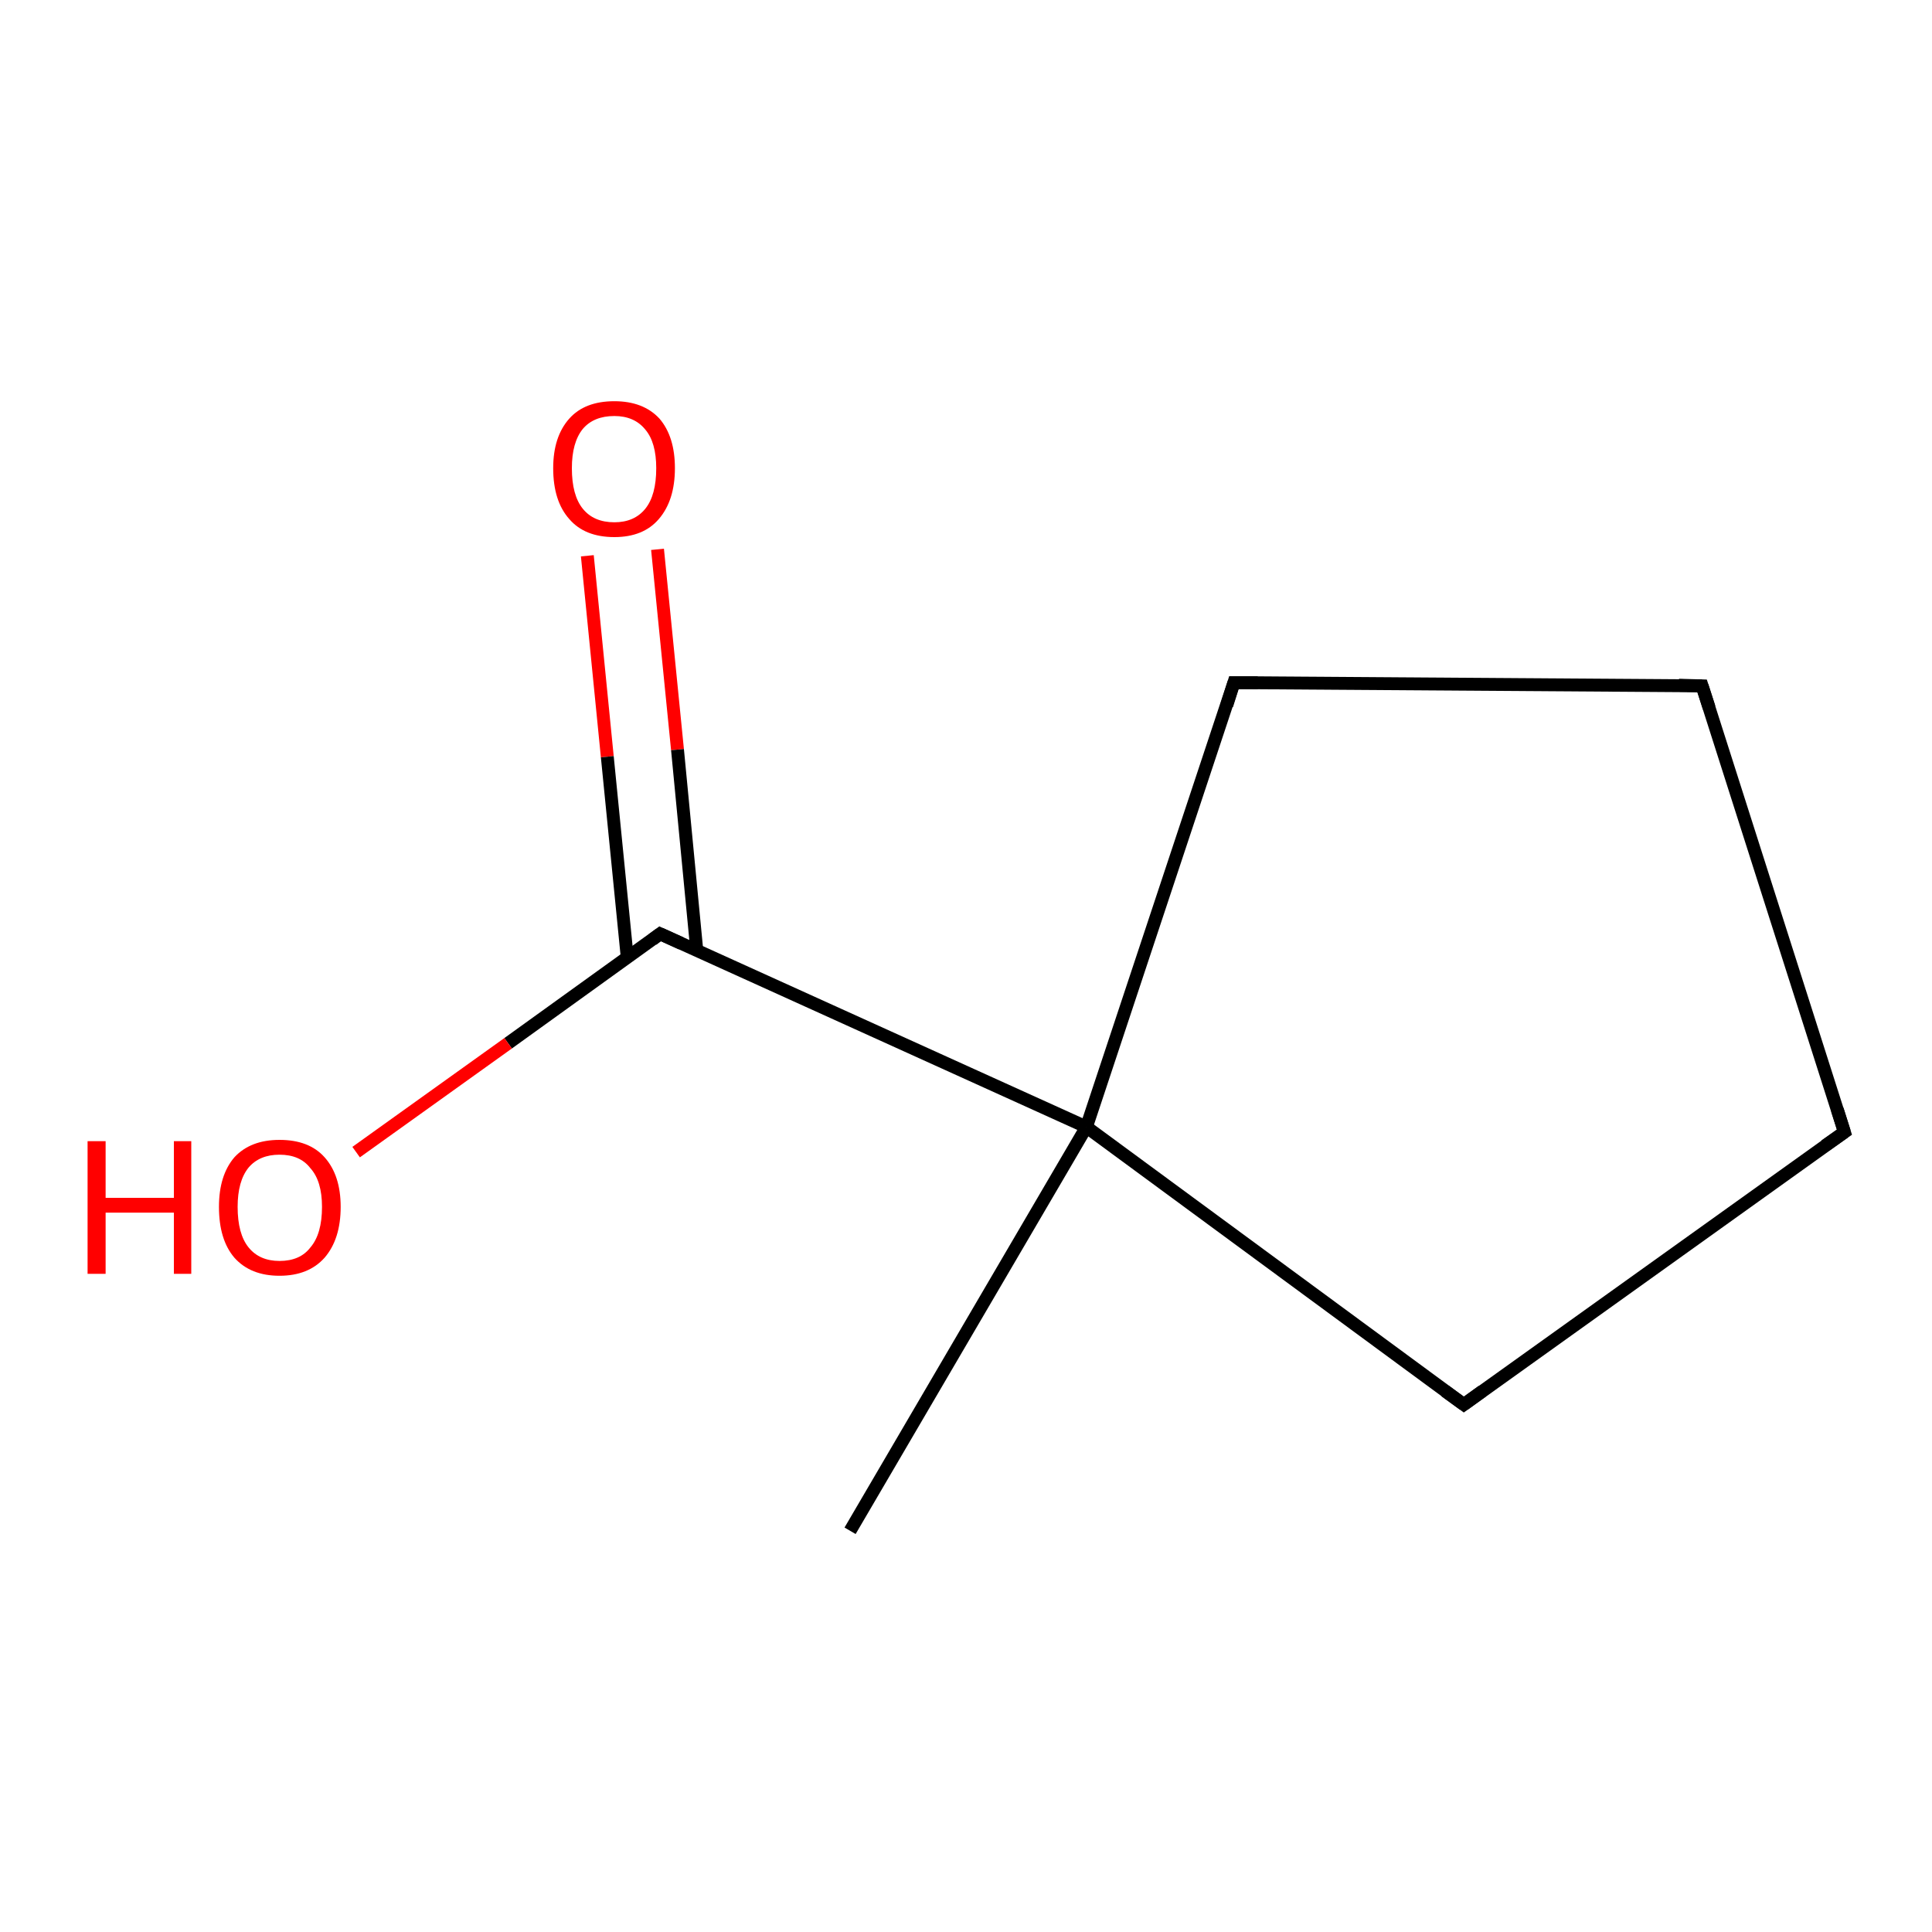 <?xml version='1.0' encoding='iso-8859-1'?>
<svg version='1.1' baseProfile='full'
              xmlns='http://www.w3.org/2000/svg'
                      xmlns:rdkit='http://www.rdkit.org/xml'
                      xmlns:xlink='http://www.w3.org/1999/xlink'
                  xml:space='preserve'
width='300px' height='300px' viewBox='0 0 300 300'>
<!-- END OF HEADER -->
<rect style='opacity:1.0;fill:#FFFFFF;stroke:none' width='300.0' height='300.0' x='0.0' y='0.0'> </rect>
<path class='bond-0 atom-0 atom-1' d='M 102.1,85.3 L 105.2,116.4' style='fill:none;fill-rule:evenodd;stroke:#FF0000;stroke-width:2.0px;stroke-linecap:butt;stroke-linejoin:miter;stroke-opacity:1' />
<path class='bond-0 atom-0 atom-1' d='M 105.2,116.4 L 108.2,147.6' style='fill:none;fill-rule:evenodd;stroke:#000000;stroke-width:2.0px;stroke-linecap:butt;stroke-linejoin:miter;stroke-opacity:1' />
<path class='bond-0 atom-0 atom-1' d='M 91.2,86.3 L 94.3,117.5' style='fill:none;fill-rule:evenodd;stroke:#FF0000;stroke-width:2.0px;stroke-linecap:butt;stroke-linejoin:miter;stroke-opacity:1' />
<path class='bond-0 atom-0 atom-1' d='M 94.3,117.5 L 97.4,148.7' style='fill:none;fill-rule:evenodd;stroke:#000000;stroke-width:2.0px;stroke-linecap:butt;stroke-linejoin:miter;stroke-opacity:1' />
<path class='bond-1 atom-1 atom-2' d='M 102.5,145.0 L 78.9,162.0' style='fill:none;fill-rule:evenodd;stroke:#000000;stroke-width:2.0px;stroke-linecap:butt;stroke-linejoin:miter;stroke-opacity:1' />
<path class='bond-1 atom-1 atom-2' d='M 78.9,162.0 L 55.3,178.9' style='fill:none;fill-rule:evenodd;stroke:#FF0000;stroke-width:2.0px;stroke-linecap:butt;stroke-linejoin:miter;stroke-opacity:1' />
<path class='bond-2 atom-1 atom-3' d='M 102.5,145.0 L 168.7,175.0' style='fill:none;fill-rule:evenodd;stroke:#000000;stroke-width:2.0px;stroke-linecap:butt;stroke-linejoin:miter;stroke-opacity:1' />
<path class='bond-3 atom-3 atom-4' d='M 168.7,175.0 L 132.0,237.7' style='fill:none;fill-rule:evenodd;stroke:#000000;stroke-width:2.0px;stroke-linecap:butt;stroke-linejoin:miter;stroke-opacity:1' />
<path class='bond-4 atom-3 atom-5' d='M 168.7,175.0 L 227.3,218.1' style='fill:none;fill-rule:evenodd;stroke:#000000;stroke-width:2.0px;stroke-linecap:butt;stroke-linejoin:miter;stroke-opacity:1' />
<path class='bond-5 atom-5 atom-6' d='M 227.3,218.1 L 286.4,175.8' style='fill:none;fill-rule:evenodd;stroke:#000000;stroke-width:2.0px;stroke-linecap:butt;stroke-linejoin:miter;stroke-opacity:1' />
<path class='bond-6 atom-6 atom-7' d='M 286.4,175.8 L 264.3,106.5' style='fill:none;fill-rule:evenodd;stroke:#000000;stroke-width:2.0px;stroke-linecap:butt;stroke-linejoin:miter;stroke-opacity:1' />
<path class='bond-7 atom-7 atom-8' d='M 264.3,106.5 L 191.6,106.0' style='fill:none;fill-rule:evenodd;stroke:#000000;stroke-width:2.0px;stroke-linecap:butt;stroke-linejoin:miter;stroke-opacity:1' />
<path class='bond-8 atom-8 atom-3' d='M 191.6,106.0 L 168.7,175.0' style='fill:none;fill-rule:evenodd;stroke:#000000;stroke-width:2.0px;stroke-linecap:butt;stroke-linejoin:miter;stroke-opacity:1' />
<path d='M 101.3,145.9 L 102.5,145.0 L 105.8,146.5' style='fill:none;stroke:#000000;stroke-width:2.0px;stroke-linecap:butt;stroke-linejoin:miter;stroke-opacity:1;' />
<path d='M 224.4,216.0 L 227.3,218.1 L 230.2,216.0' style='fill:none;stroke:#000000;stroke-width:2.0px;stroke-linecap:butt;stroke-linejoin:miter;stroke-opacity:1;' />
<path d='M 283.4,177.9 L 286.4,175.8 L 285.3,172.3' style='fill:none;stroke:#000000;stroke-width:2.0px;stroke-linecap:butt;stroke-linejoin:miter;stroke-opacity:1;' />
<path d='M 265.4,109.9 L 264.3,106.5 L 260.7,106.4' style='fill:none;stroke:#000000;stroke-width:2.0px;stroke-linecap:butt;stroke-linejoin:miter;stroke-opacity:1;' />
<path d='M 195.3,106.0 L 191.6,106.0 L 190.5,109.5' style='fill:none;stroke:#000000;stroke-width:2.0px;stroke-linecap:butt;stroke-linejoin:miter;stroke-opacity:1;' />
<path class='atom-0' d='M 85.9 72.7
Q 85.9 67.8, 88.4 65.0
Q 90.8 62.3, 95.4 62.3
Q 99.9 62.3, 102.4 65.0
Q 104.8 67.8, 104.8 72.7
Q 104.8 77.7, 102.3 80.6
Q 99.9 83.4, 95.4 83.4
Q 90.8 83.4, 88.4 80.6
Q 85.9 77.8, 85.9 72.7
M 95.4 81.1
Q 98.5 81.1, 100.2 79.0
Q 101.9 76.9, 101.9 72.7
Q 101.9 68.7, 100.2 66.7
Q 98.5 64.6, 95.4 64.6
Q 92.2 64.6, 90.5 66.6
Q 88.8 68.7, 88.8 72.7
Q 88.8 76.9, 90.5 79.0
Q 92.2 81.1, 95.4 81.1
' fill='#FF0000'/>
<path class='atom-2' d='M 13.6 177.2
L 16.4 177.2
L 16.4 186.0
L 27.0 186.0
L 27.0 177.2
L 29.7 177.2
L 29.7 197.8
L 27.0 197.8
L 27.0 188.3
L 16.4 188.3
L 16.4 197.8
L 13.6 197.8
L 13.6 177.2
' fill='#FF0000'/>
<path class='atom-2' d='M 34.0 187.4
Q 34.0 182.5, 36.4 179.7
Q 38.9 177.0, 43.4 177.0
Q 48.0 177.0, 50.4 179.7
Q 52.9 182.5, 52.9 187.4
Q 52.9 192.4, 50.4 195.3
Q 47.9 198.1, 43.4 198.1
Q 38.9 198.1, 36.4 195.3
Q 34.0 192.5, 34.0 187.4
M 43.4 195.8
Q 46.6 195.8, 48.2 193.7
Q 50.0 191.6, 50.0 187.4
Q 50.0 183.4, 48.2 181.4
Q 46.6 179.3, 43.4 179.3
Q 40.3 179.3, 38.6 181.3
Q 36.9 183.4, 36.9 187.4
Q 36.9 191.6, 38.6 193.7
Q 40.3 195.8, 43.4 195.8
' fill='#FF0000'/>
</svg>
